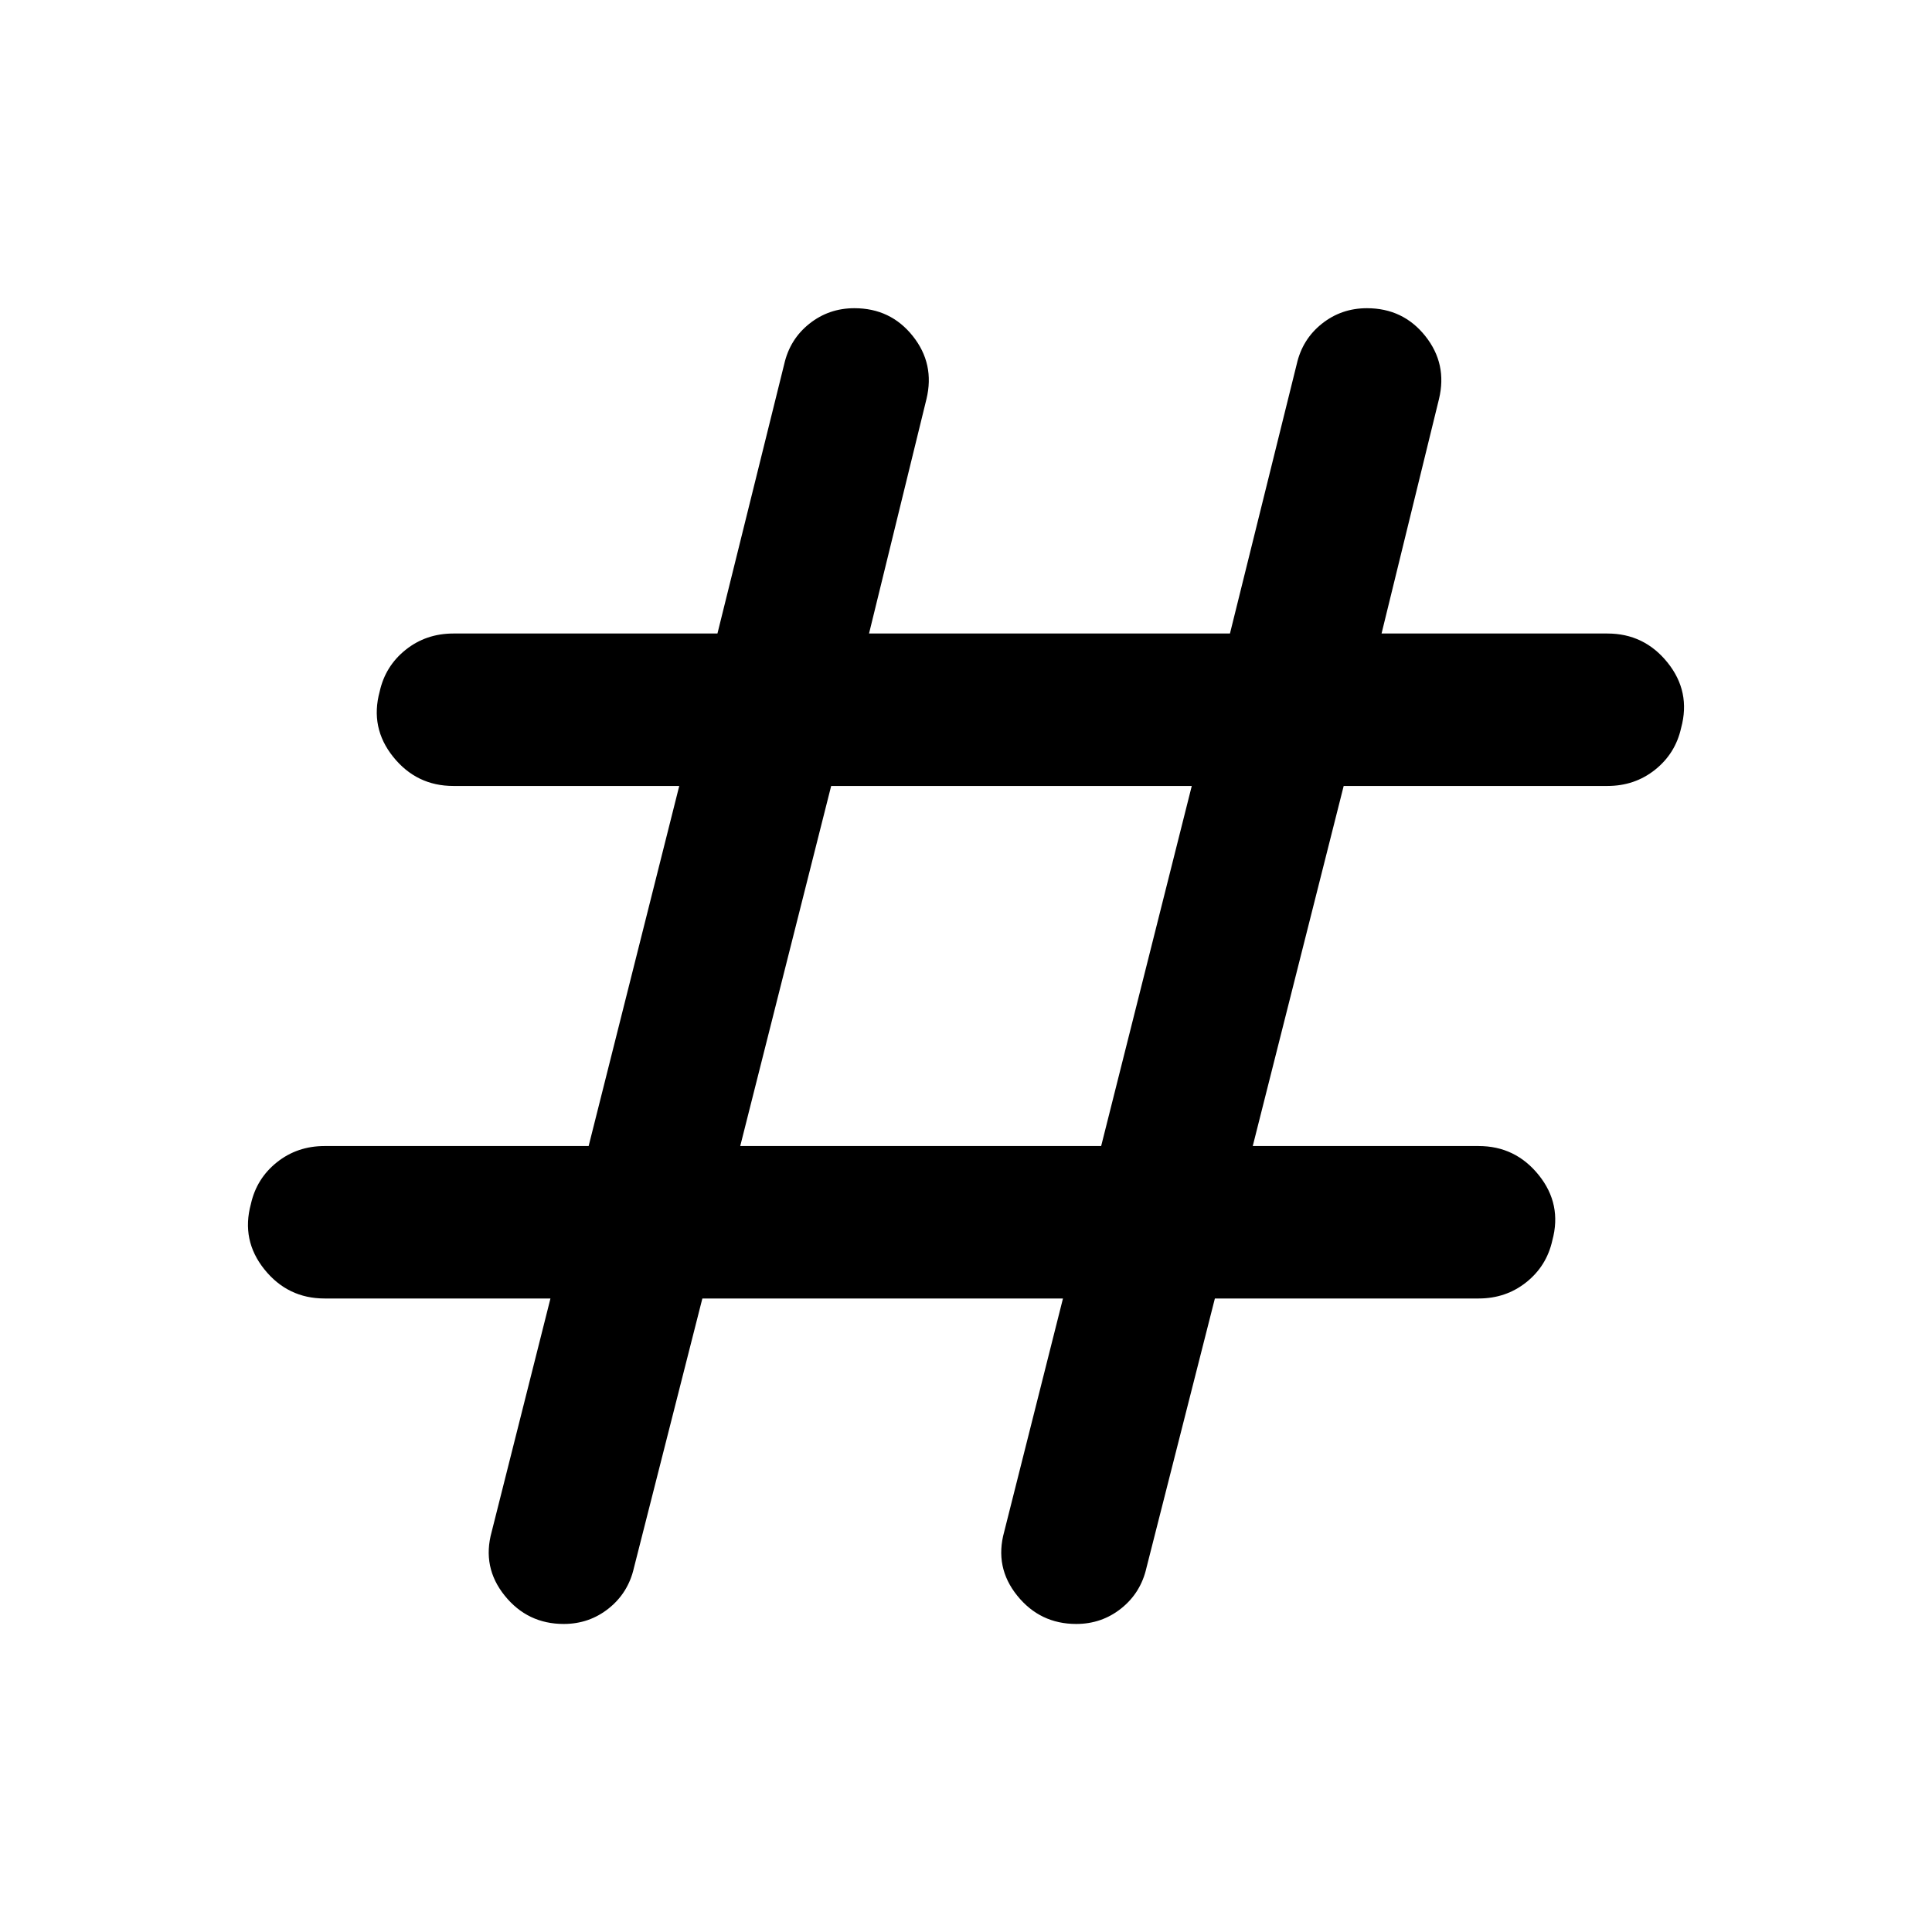 <svg xmlns="http://www.w3.org/2000/svg" height="40" viewBox="0 -960 960 960" width="40"><path d="m349-314.79-34.015 133.884q-2.812 12.355-12.5 20.098-9.688 7.743-22.377 7.743-17.978 0-29.333-14.087-11.355-14.087-6.464-31.732l29.203-115.906H161.297q-18.312 0-29.92-14.467-11.609-14.467-6.718-32.446 2.812-12.688 12.928-20.764 10.116-8.076 23.71-8.076h131.196l45.021-178.914H225.297q-18.312 0-29.92-14.467-11.609-14.468-6.718-32.446 2.812-12.688 12.928-20.764 10.116-8.076 23.71-8.076h131.196l33.188-133.884q2.812-12.355 12.5-20.058 9.688-7.703 22.377-7.703 17.978 0 29 13.833 11.021 13.833 6.797 31.319L431.819-645.21H611.16l33.188-133.884q2.812-12.355 12.5-20.058 9.689-7.703 22.377-7.703 17.978 0 29 13.833 11.021 13.833 6.797 31.319L686.486-645.21h112.217q18.312 0 29.92 14.467 11.609 14.467 6.718 32.446-2.812 12.688-12.928 20.764-10.116 8.076-23.71 8.076H667.667l-45.182 178.914h112.218q18.312 0 29.92 14.467 11.609 14.468 6.718 32.446-2.812 12.688-12.928 20.764-10.116 8.076-23.71 8.076H603.667l-34.015 133.884q-2.811 12.355-12.5 20.098-9.688 7.743-22.376 7.743-17.979 0-29.334-14.087t-6.463-31.732l29.203-115.906H349Zm18.818-75.753H547.16l45.022-178.914H413l-45.182 178.914Z"/></svg>